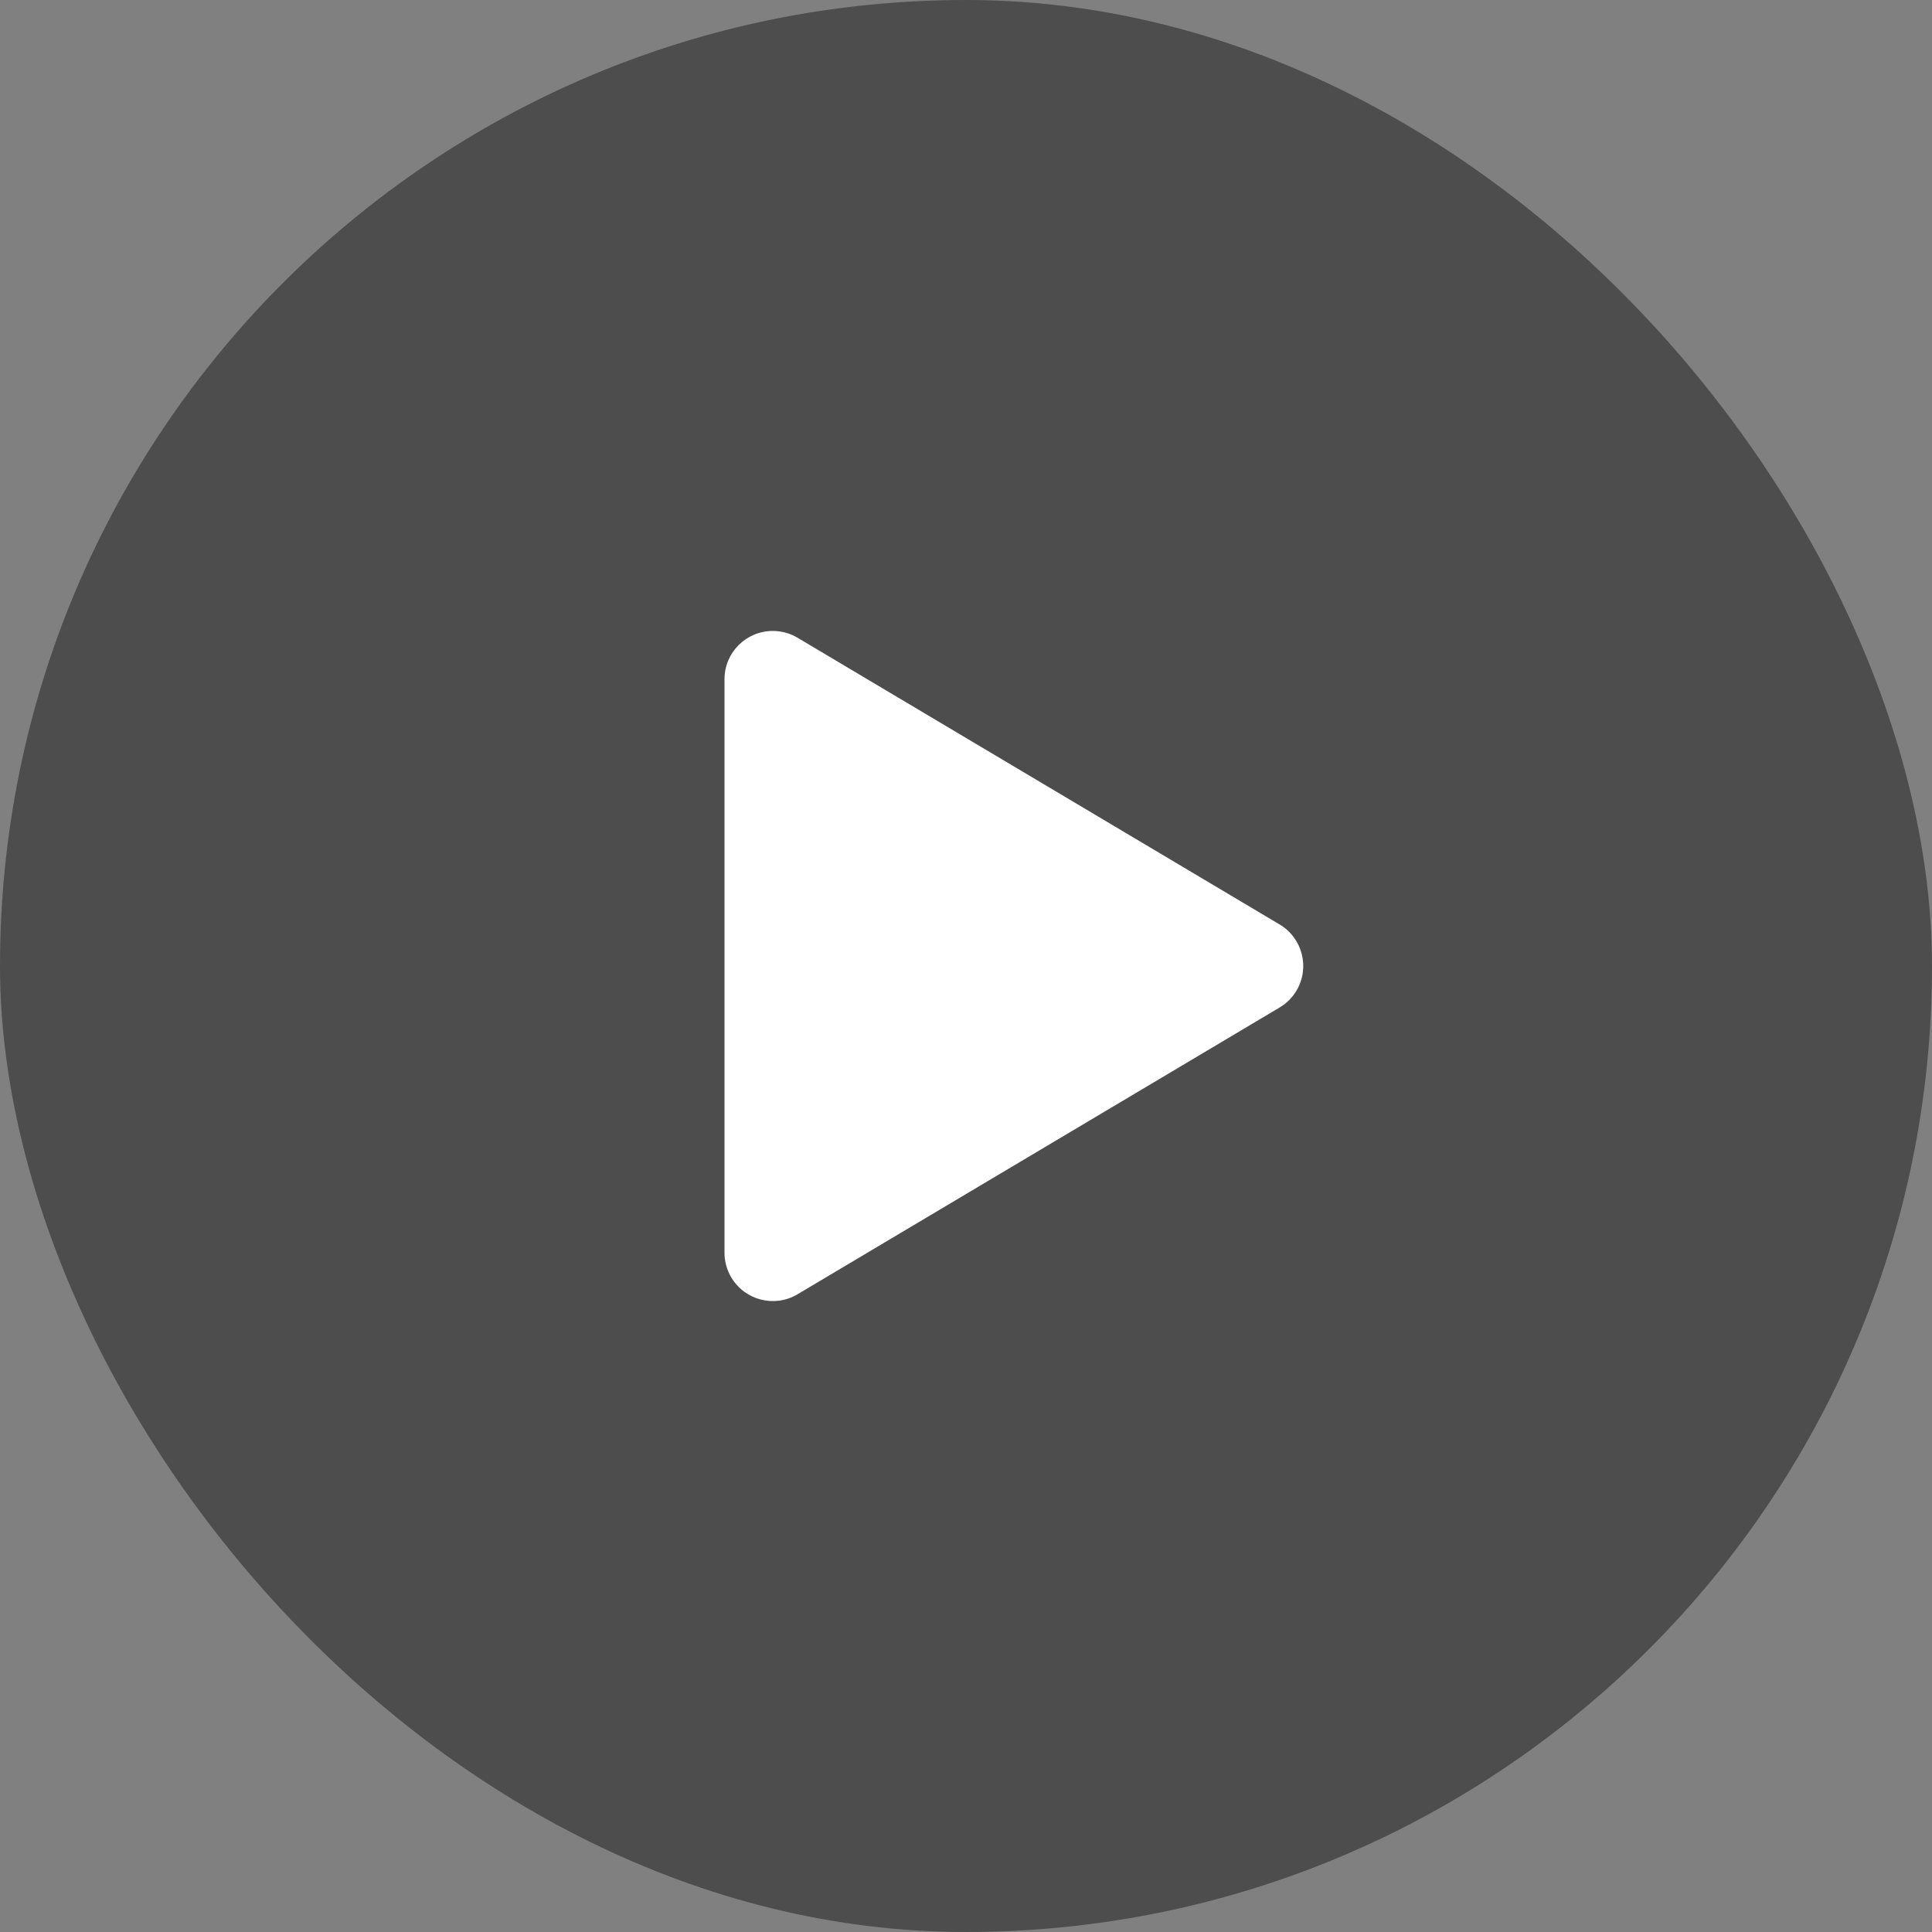 <?xml version="1.0" encoding="UTF-8"?>
<svg width="40px" height="40px" viewBox="0 0 40 40" version="1.1" xmlns="http://www.w3.org/2000/svg" xmlns:xlink="http://www.w3.org/1999/xlink">
    <rect x="0" y="0" width="40" height="40" fill="#808080" stroke="none"/>
    <!-- Generator: Sketch 52.1 (67048) - http://www.bohemiancoding.com/sketch -->
    <title>Group 7</title>
    <desc>Created with Sketch.</desc>
    <g id="Video-flow" stroke="none" stroke-width="1" fill="none" fill-rule="evenodd">
        <g id="Video-in-stream" transform="translate(-420, -742)">
            <g id="Group-3" transform="translate(348, 710)">
                <g id="Group-7" transform="translate(72, 32)">
                    <rect id="Rectangle" fill="#000000" opacity="0.4" x="0" y="0" width="40" height="40" rx="20"></rect>
                    <path d="M16.511,13.203 L26.493,19.14 C26.968,19.423 27.124,20.036 26.842,20.511 C26.756,20.654 26.637,20.774 26.493,20.859 L16.511,26.797 C16.037,27.079 15.423,26.923 15.141,26.448 C15.049,26.294 15,26.117 15,25.937 L15,14.063 C15,13.51 15.448,13.063 16,13.063 C16.18,13.063 16.357,13.111 16.511,13.203 Z" id="Rectangle-3" fill="#FFFFFF"></path>
                </g>
            </g>
        </g>
    </g>
</svg>